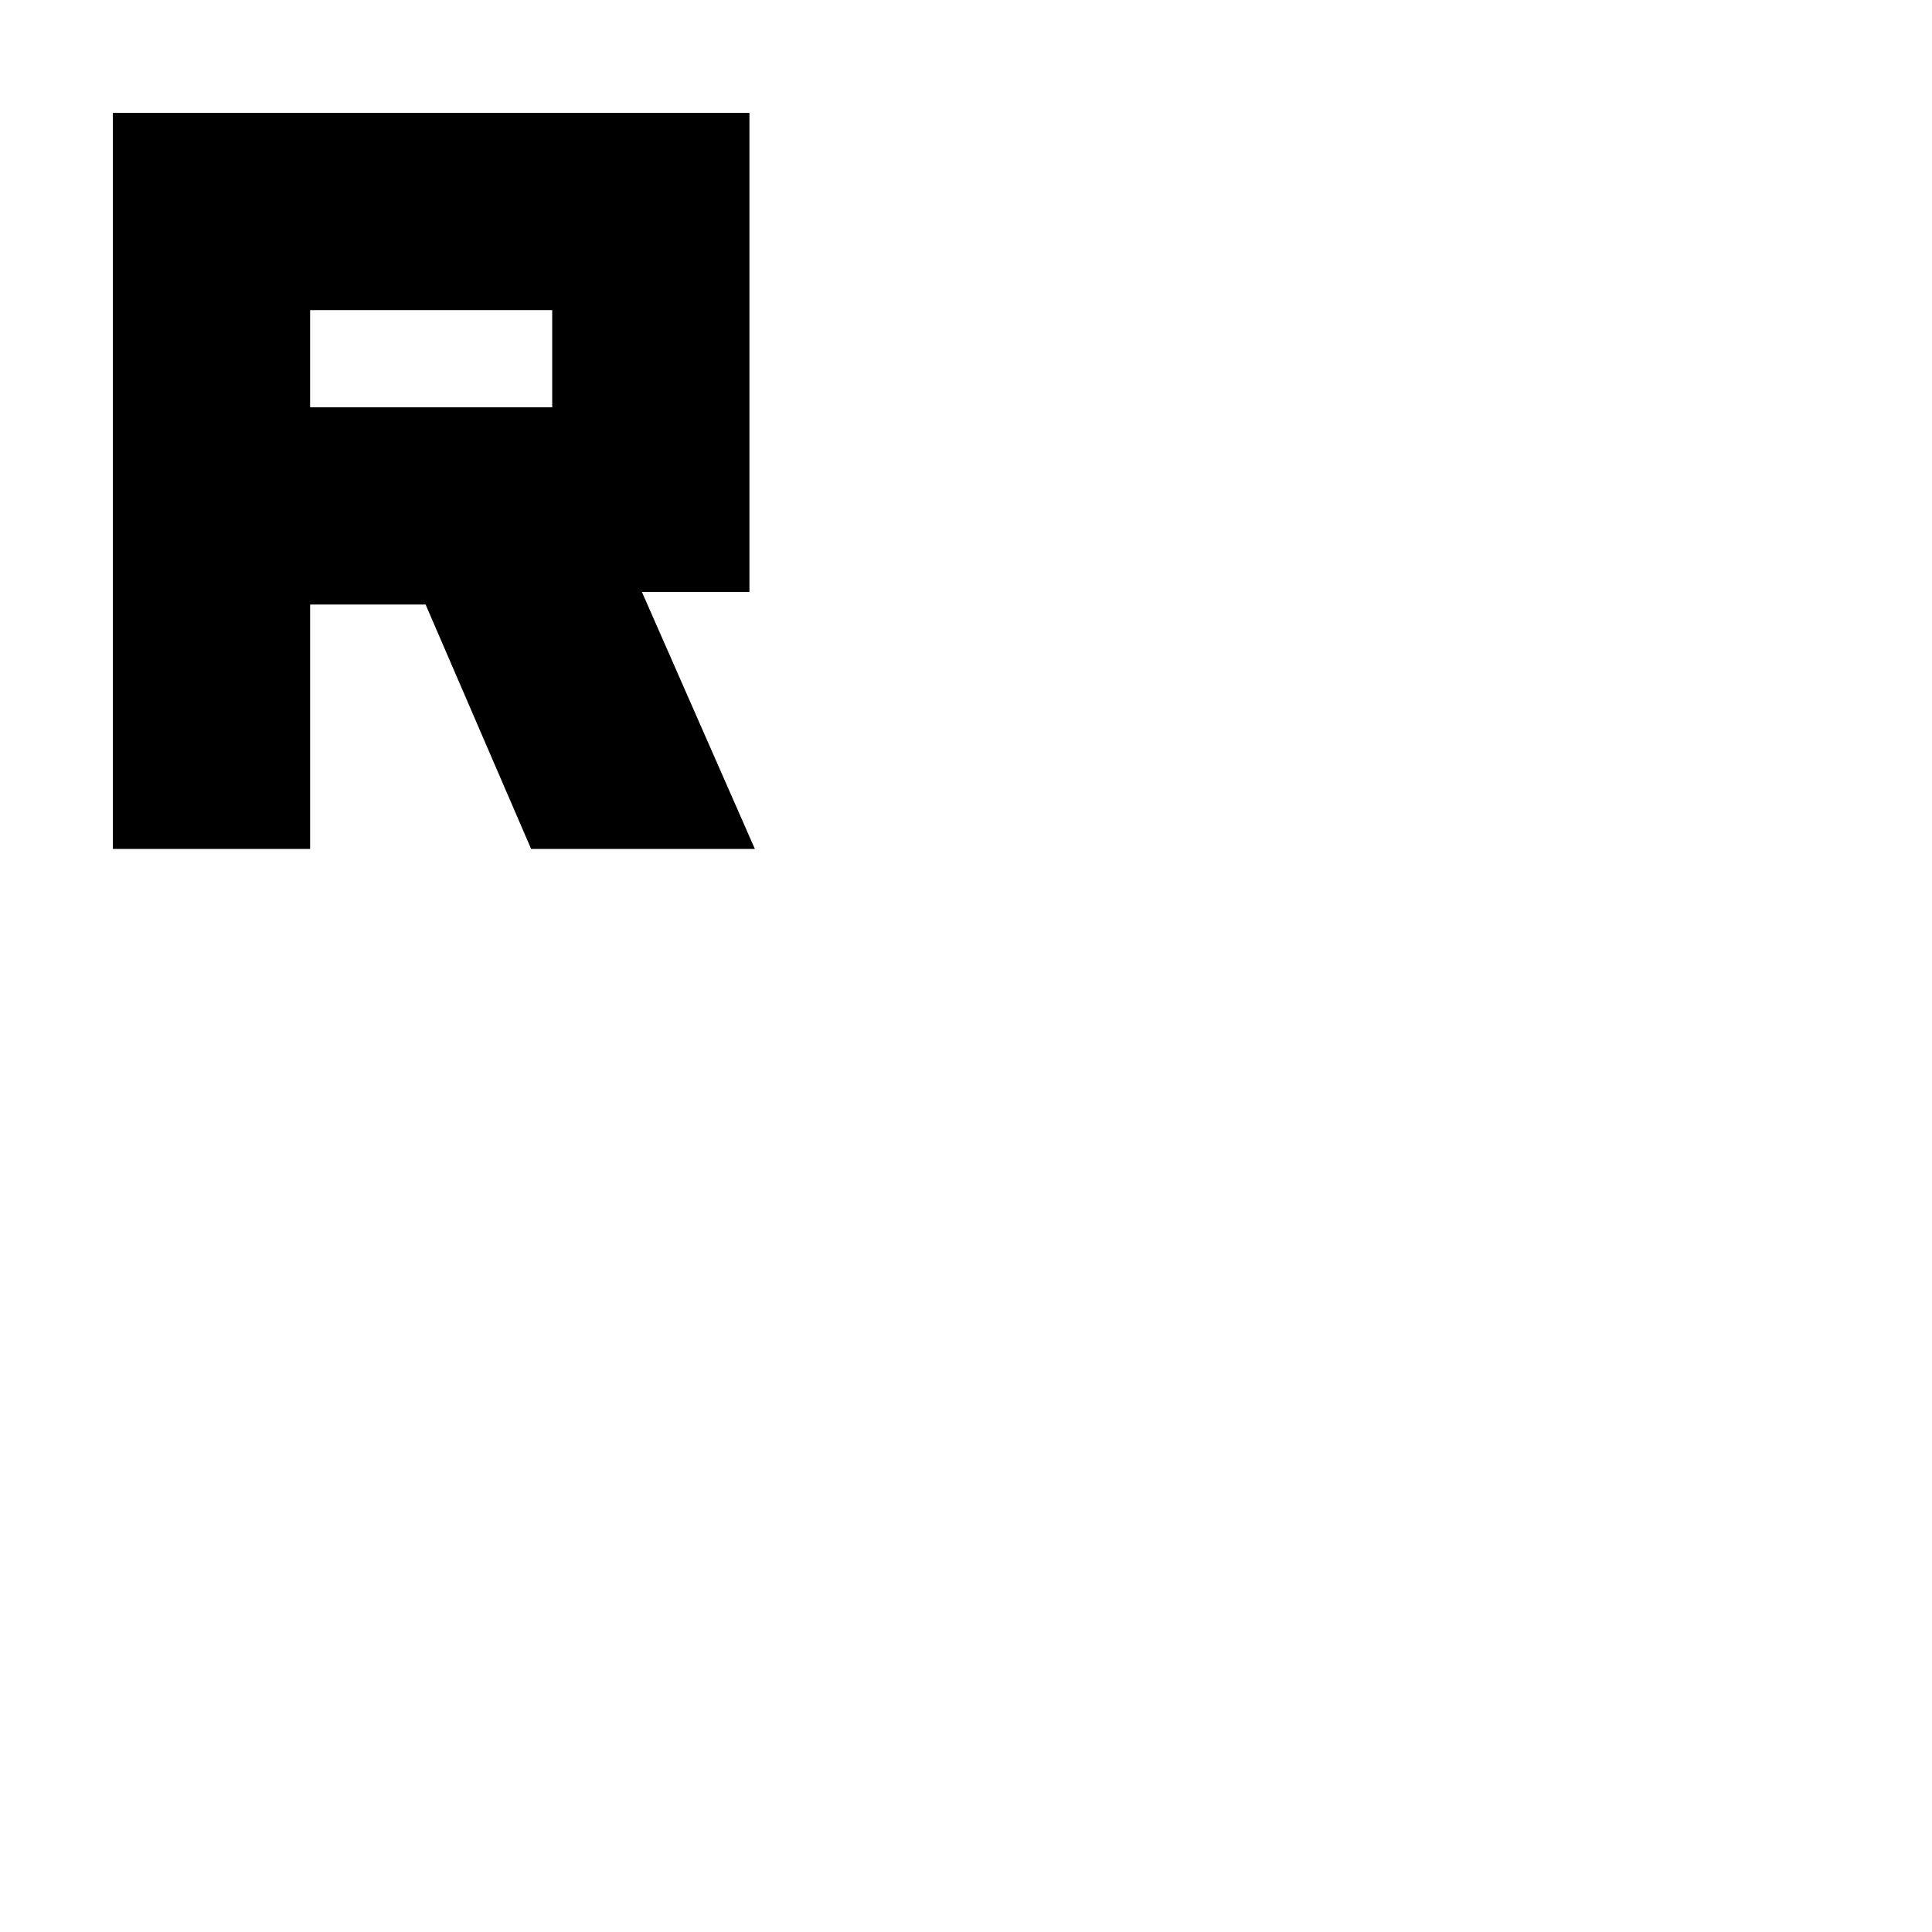 <svg xmlns="http://www.w3.org/2000/svg" height="20" viewBox="0 -960 960 960" width="20"><path d="M56.09-538.17v-365.74h316.3v238.04h-53.43l56.13 127.7H263.91l-52.43-121.44h-57.39v121.44h-98Zm98-219.44h120.3v-48.3h-120.3v48.3Z"/></svg>